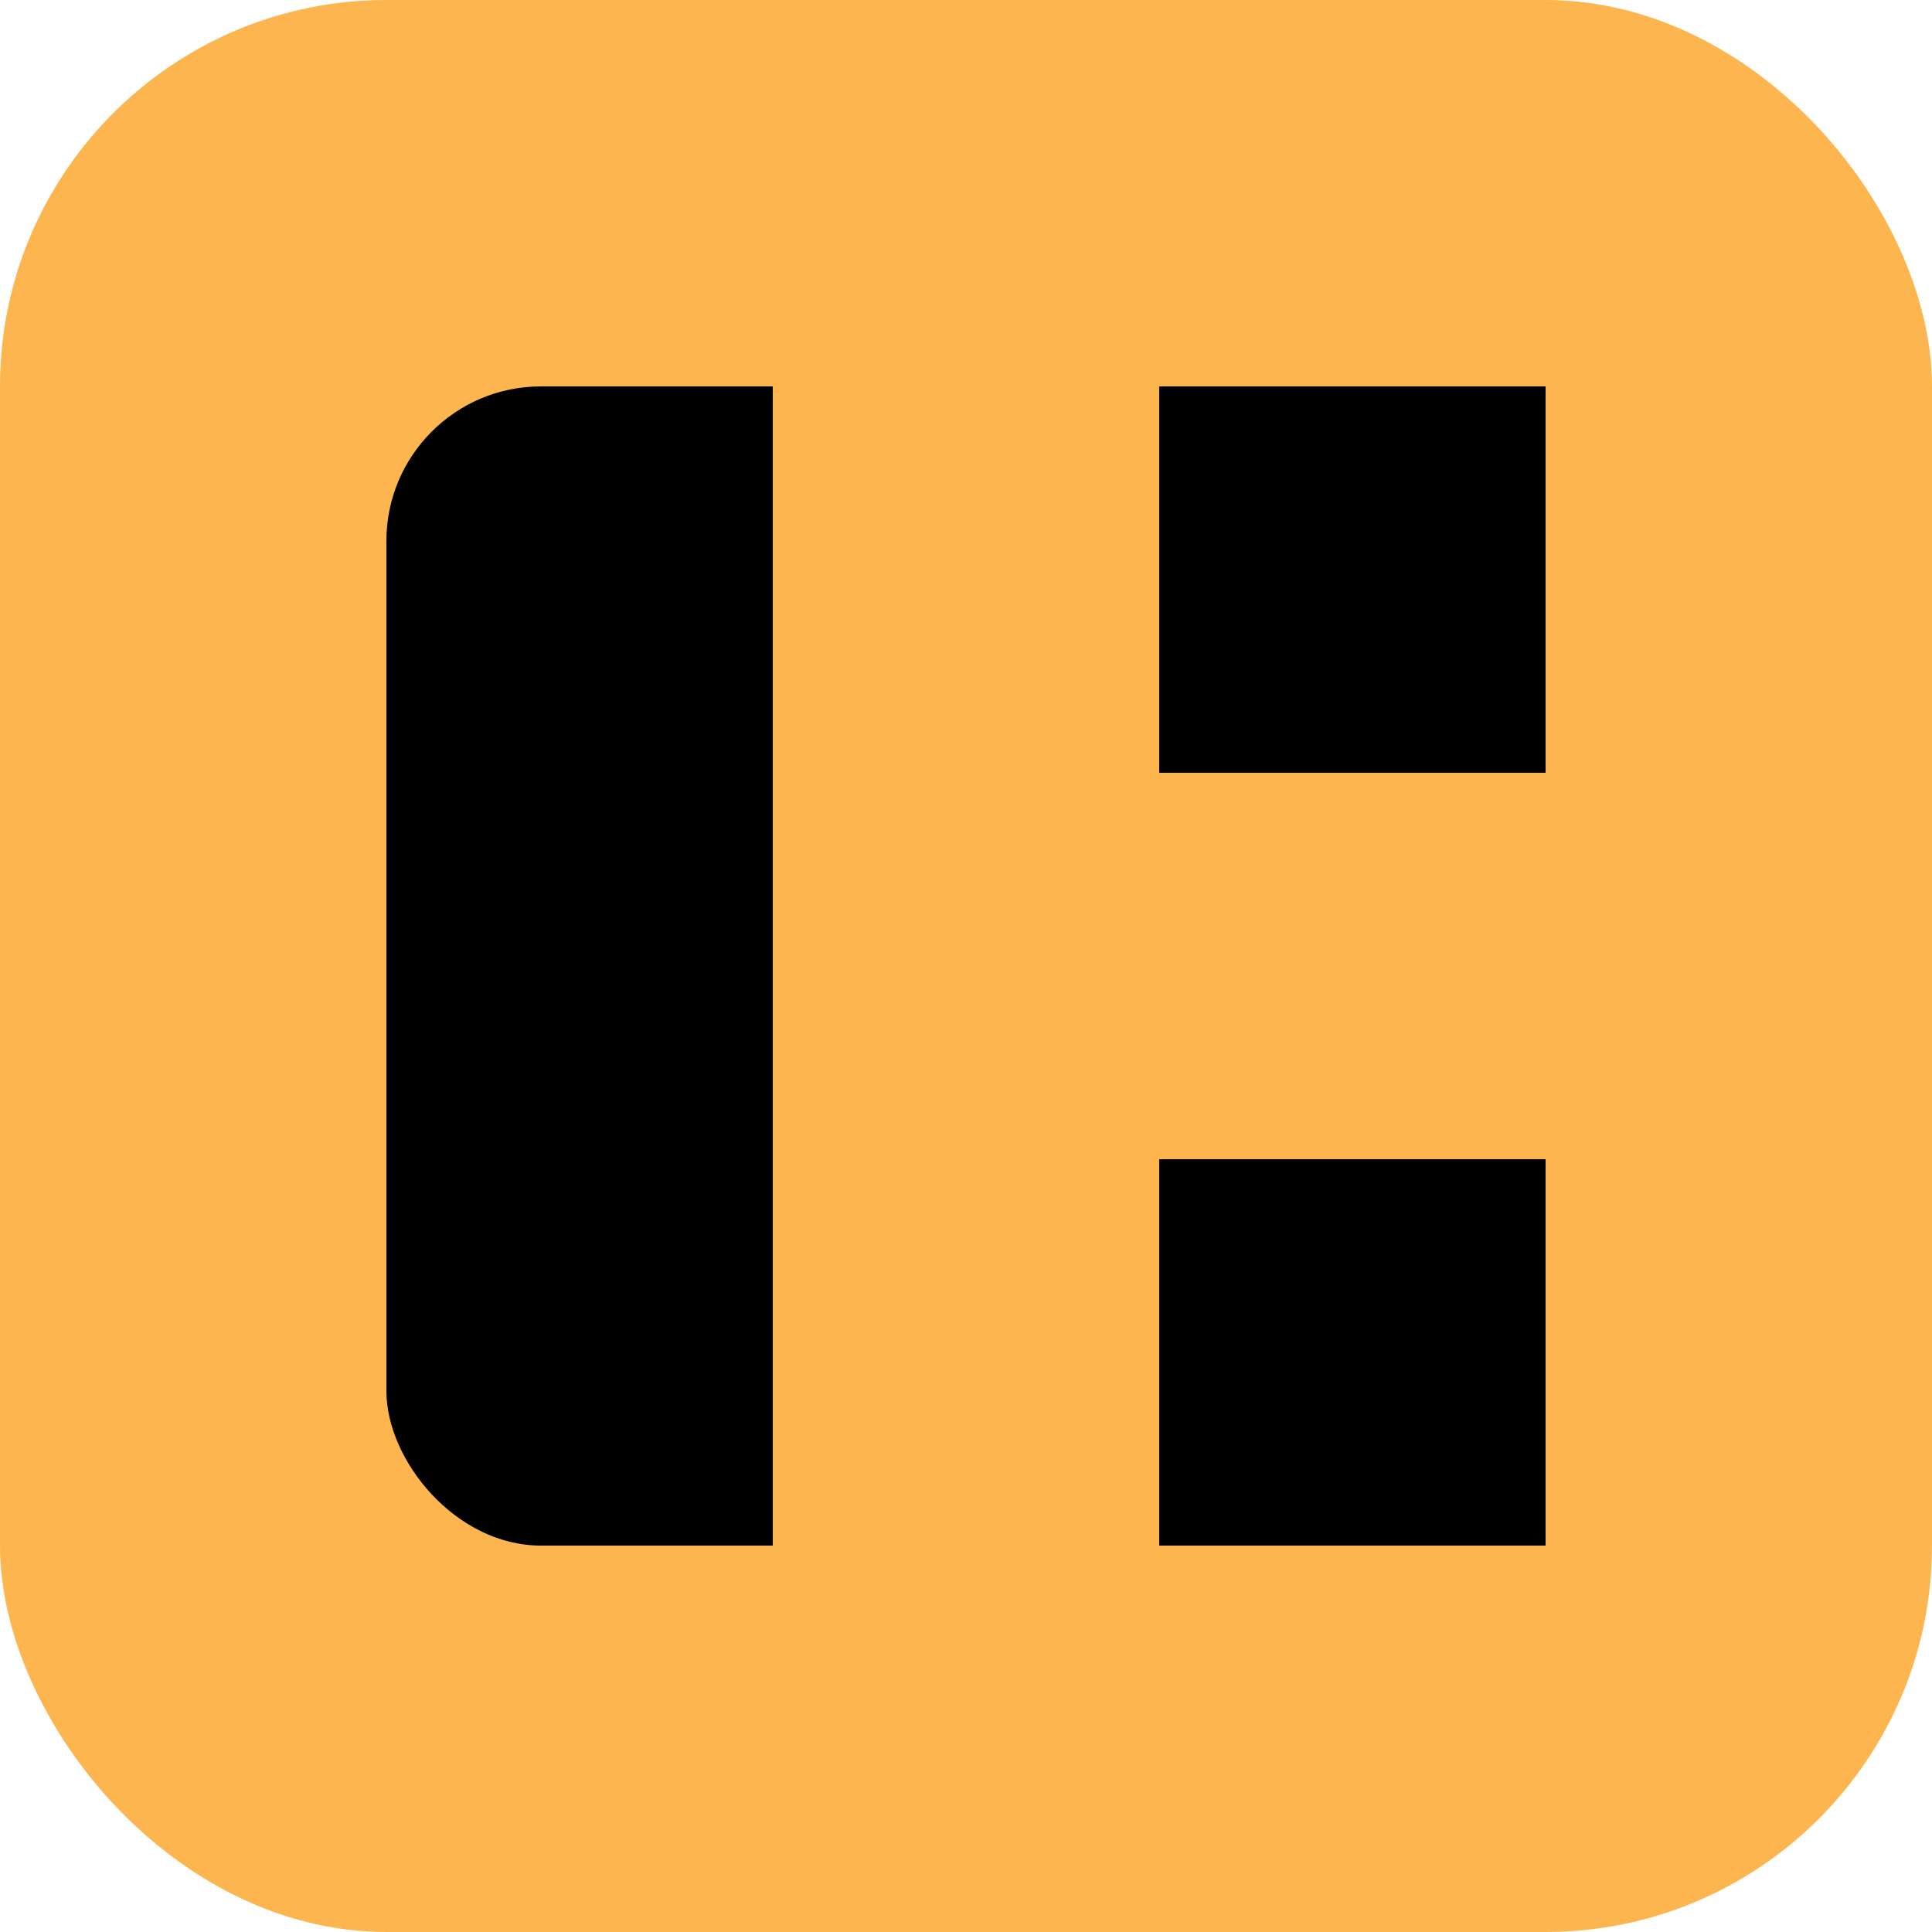<?xml version="1.0" encoding="UTF-8" standalone="no"?>
<svg width="50" height="50" xmlns="http://www.w3.org/2000/svg">
   <rect x="0" y="0" rx="10" ry="10" width="50" height="50" fill="#fdb64f"/>

   <rect x="10" y="10" rx="4" ry="4" width="10" height="30"/>
   <rect x="15" y="10" width="5" height="30"/>

   <rect x="30" y="10" width="10" height="10"/>

   <rect x="30" y="30" width="10" height="10"/>
</svg>